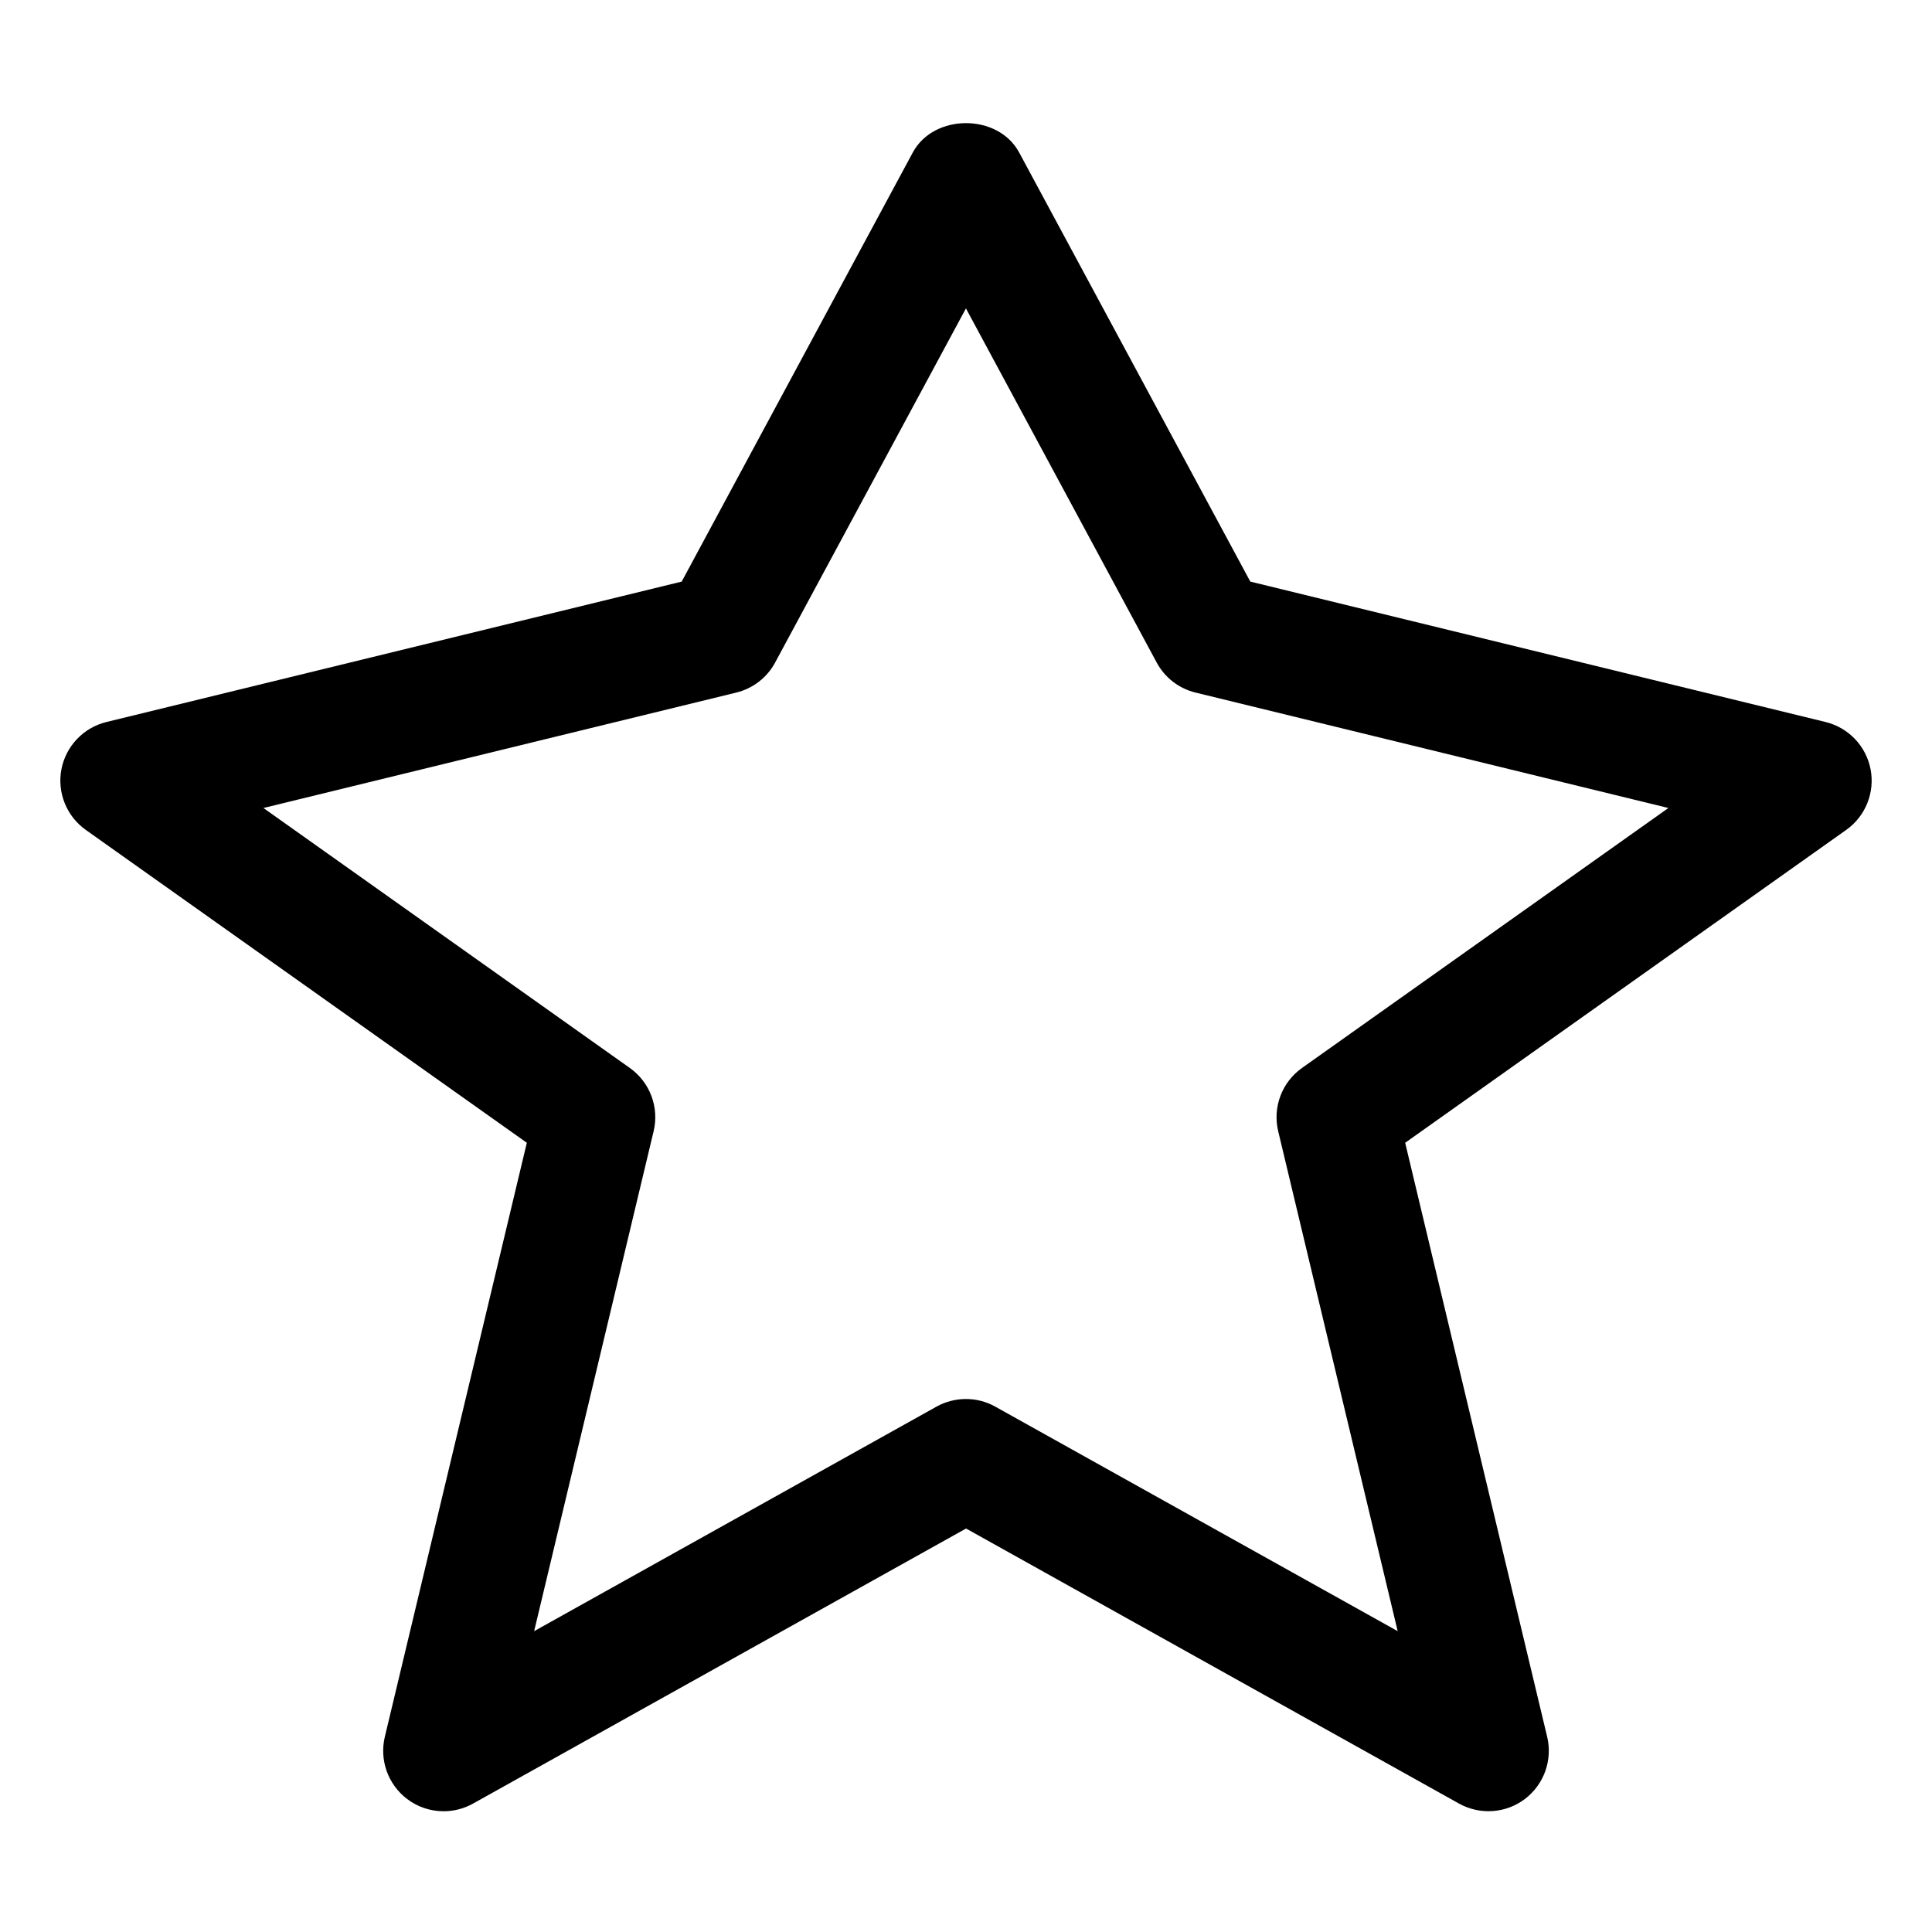 <svg width="32" height="32" xmlns="http://www.w3.org/2000/svg">
    <path id="svg_2"
          d="m7.347,30c-0.213,0 -0.426,-0.068 -0.604,-0.203c-0.316,-0.24 -0.461,-0.644 -0.369,-1.03l2.352,-9.839l-7.305,-5.182c-0.319,-0.227 -0.477,-0.619 -0.404,-1.003c0.074,-0.385 0.365,-0.691 0.745,-0.784l9.529,-2.326l3.828,-7.108c0.349,-0.647 1.412,-0.648 1.761,0l3.829,7.108l9.529,2.326c0.38,0.093 0.671,0.399 0.745,0.784c0.073,0.384 -0.084,0.776 -0.404,1.003l-7.305,5.182l2.352,9.839c0.092,0.386 -0.053,0.79 -0.369,1.03c-0.317,0.24 -0.745,0.268 -1.091,0.076l-8.165,-4.556l-8.166,4.556c-0.152,0.085 -0.32,0.127 -0.487,0.127zm8.652,-6.828c0.168,0 0.336,0.042 0.487,0.127l6.664,3.718l-1.979,-8.28c-0.095,-0.397 0.061,-0.812 0.394,-1.048l6.069,-4.306l-7.833,-1.912c-0.275,-0.067 -0.509,-0.248 -0.643,-0.498l-3.159,-5.865l-3.16,5.865c-0.134,0.25 -0.368,0.43 -0.643,0.498l-7.833,1.912l6.069,4.306c0.333,0.236 0.489,0.651 0.394,1.048l-1.979,8.28l6.663,-3.718c0.151,-0.084 0.319,-0.127 0.487,-0.127z"/>
</svg>
